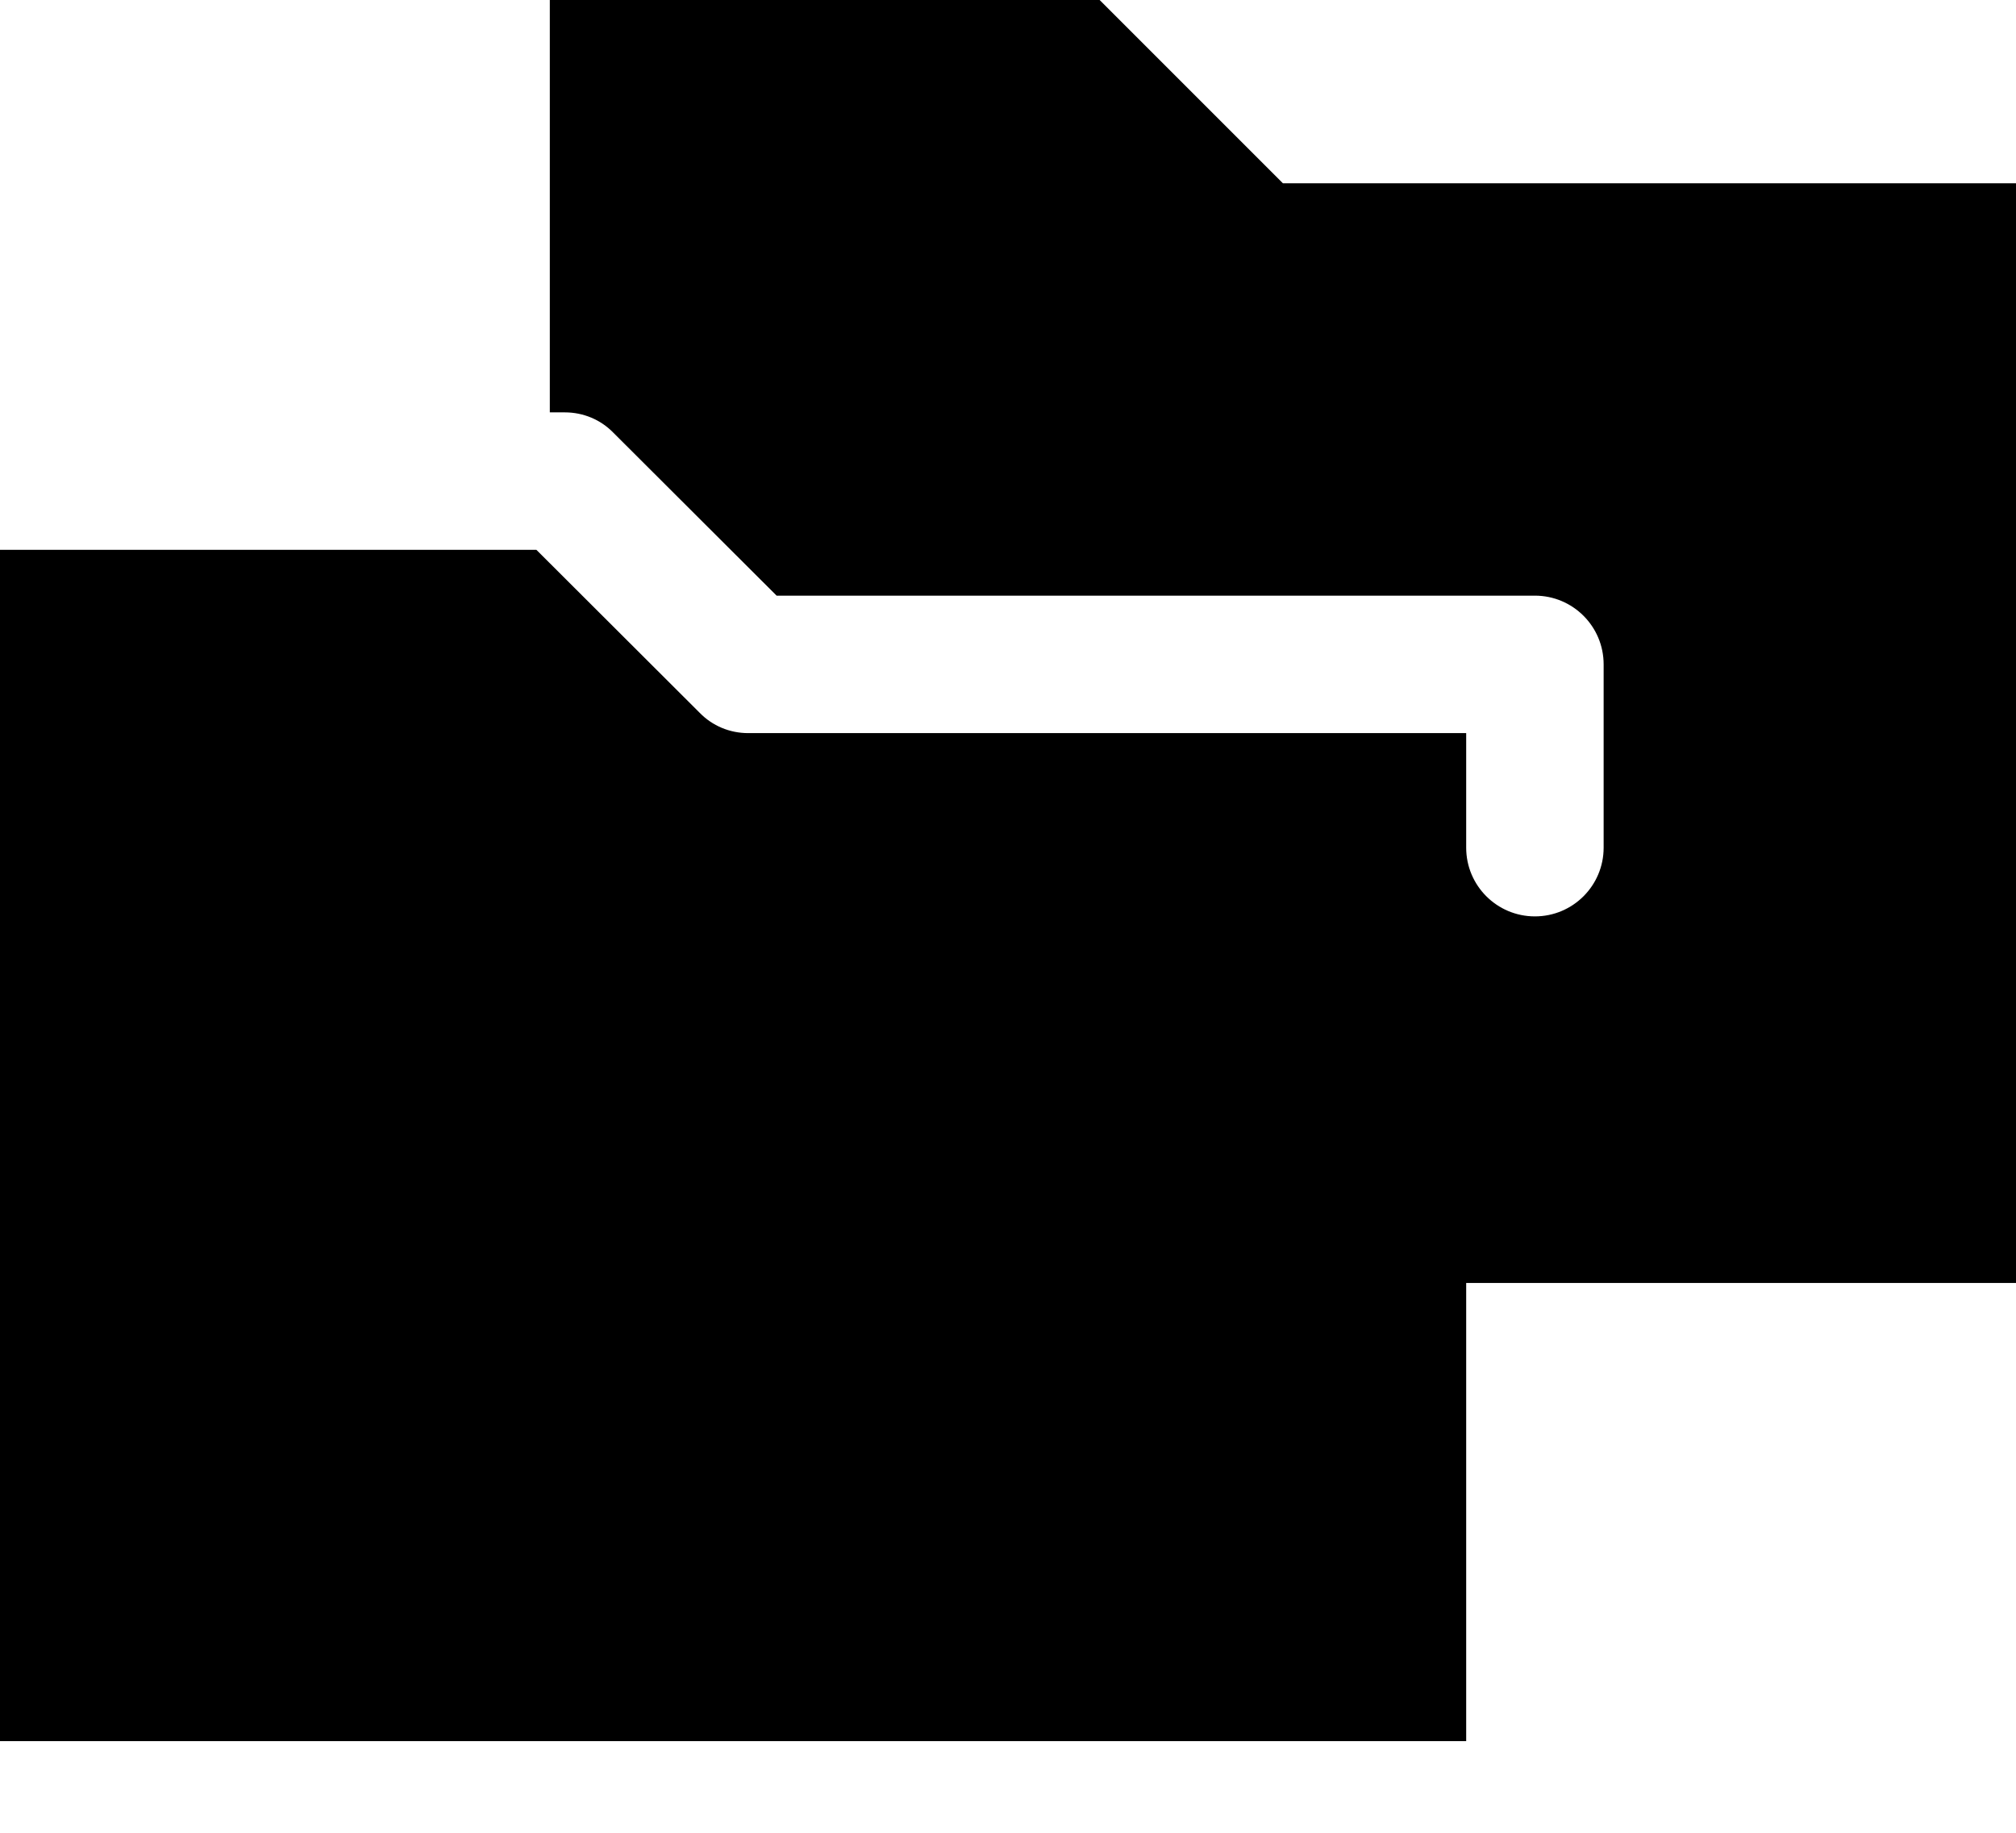 <svg xmlns="http://www.w3.org/2000/svg" viewBox="0 0 616 560"><!--! Font Awesome Pro 7.0.1 by @fontawesome - https://fontawesome.com License - https://fontawesome.com/license (Commercial License) Copyright 2025 Fonticons, Inc. --><path fill="currentColor" d="M448 532l0-140 168 0 0-336-224 0-56-56-168 0 0 126 4.6 0c5.6 0 10.9 2.2 14.8 6.2L237.3 182 469 182c11.6 0 21 9.4 21 21l0 56c0 11.6-9.4 21-21 21s-21-9.4-21-21l0-35-219.4 0c-5.6 0-10.9-2.2-14.8-6.2L163.9 168 0 168 0 532 448 532z"/></svg>